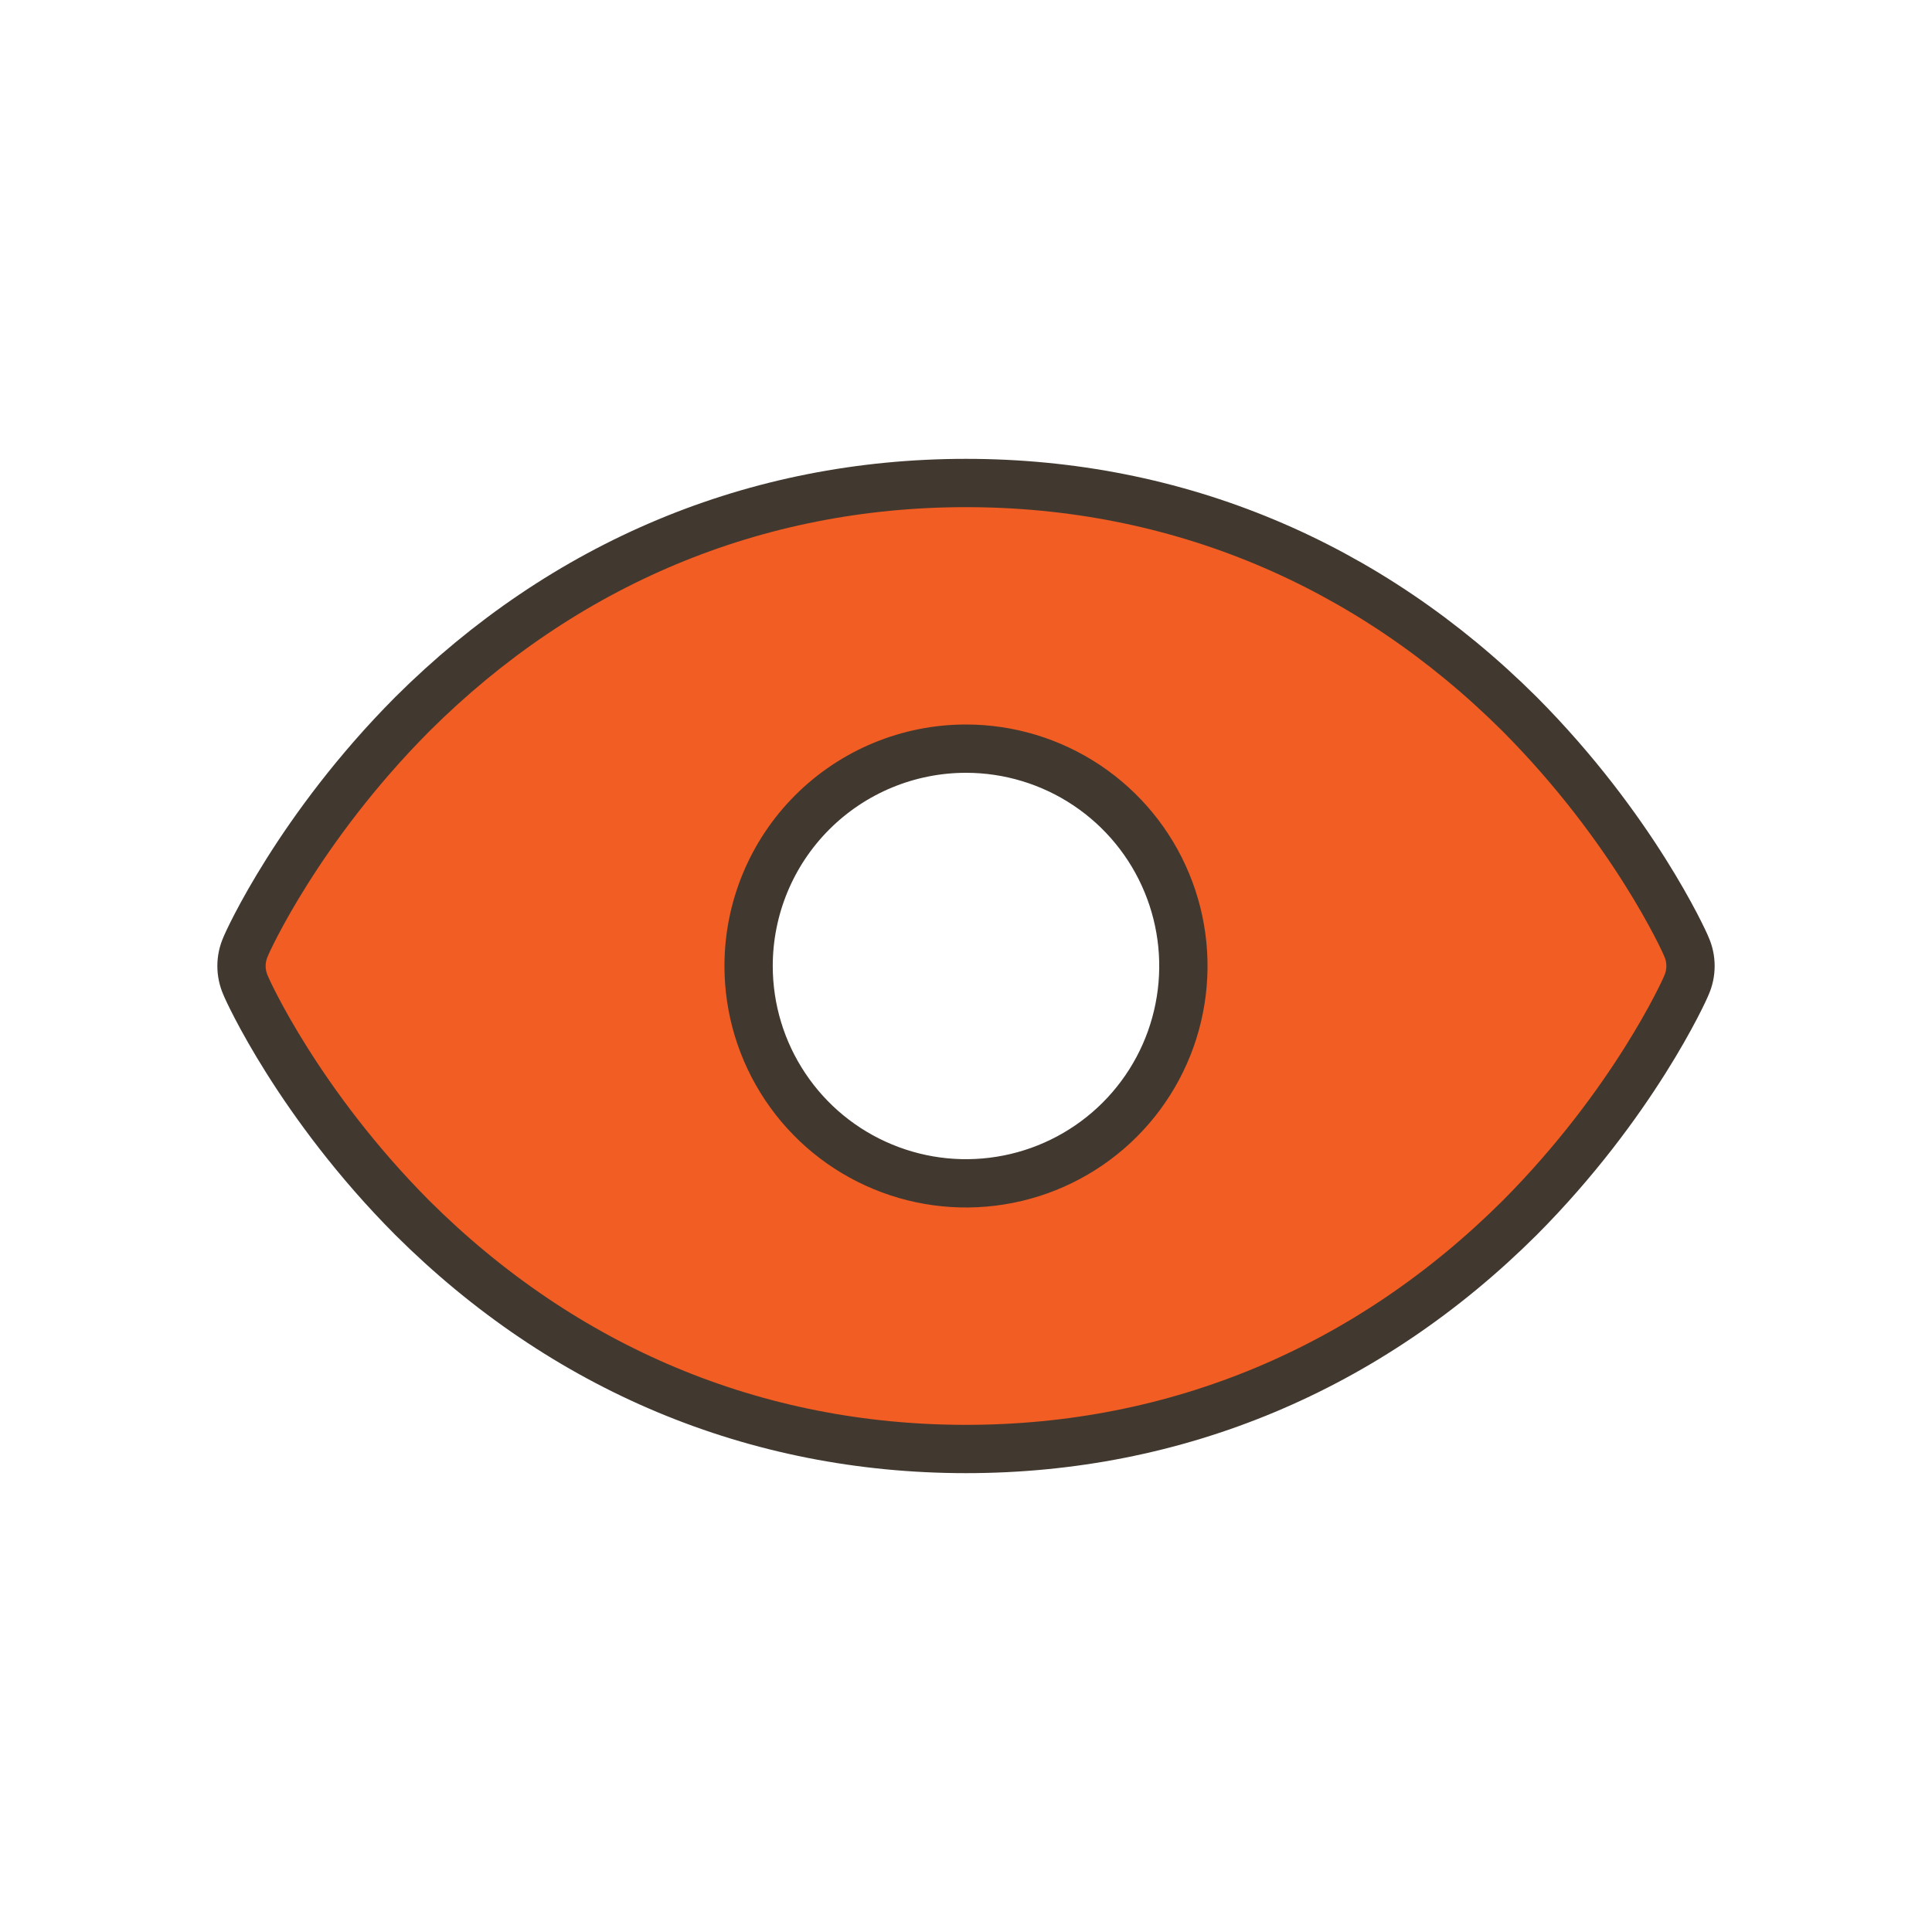 <svg width="40" height="40" viewBox="0 0 40 40" fill="none" xmlns="http://www.w3.org/2000/svg">
<path d="M34.915 19.6C34.878 19.5 33.815 17.15 31.465 14.787C28.327 11.662 24.363 10 20 10C15.637 10 11.673 11.662 8.535 14.787C6.185 17.15 5.122 19.5 5.085 19.6C5.029 19.726 5 19.862 5 20C5 20.138 5.029 20.274 5.085 20.4C5.122 20.5 6.185 22.85 8.535 25.212C11.673 28.337 15.637 30 20 30C24.363 30 28.327 28.337 31.465 25.212C33.815 22.85 34.878 20.5 34.915 20.4C34.971 20.274 35 20.138 35 20C35 19.862 34.971 19.726 34.915 19.6ZM20 15.5C20.89 15.5 21.76 15.764 22.5 16.258C23.241 16.753 23.818 17.456 24.158 18.278C24.499 19.1 24.588 20.005 24.414 20.878C24.241 21.751 23.812 22.553 23.183 23.182C22.553 23.811 21.751 24.24 20.878 24.413C20.005 24.587 19.1 24.498 18.278 24.157C17.455 23.817 16.752 23.24 16.258 22.5C15.763 21.76 15.499 20.89 15.499 20C15.499 18.806 15.973 17.662 16.817 16.818C17.662 15.974 18.806 15.5 20 15.5Z" fill="#F15D22" stroke="#413930"/>
</svg>
